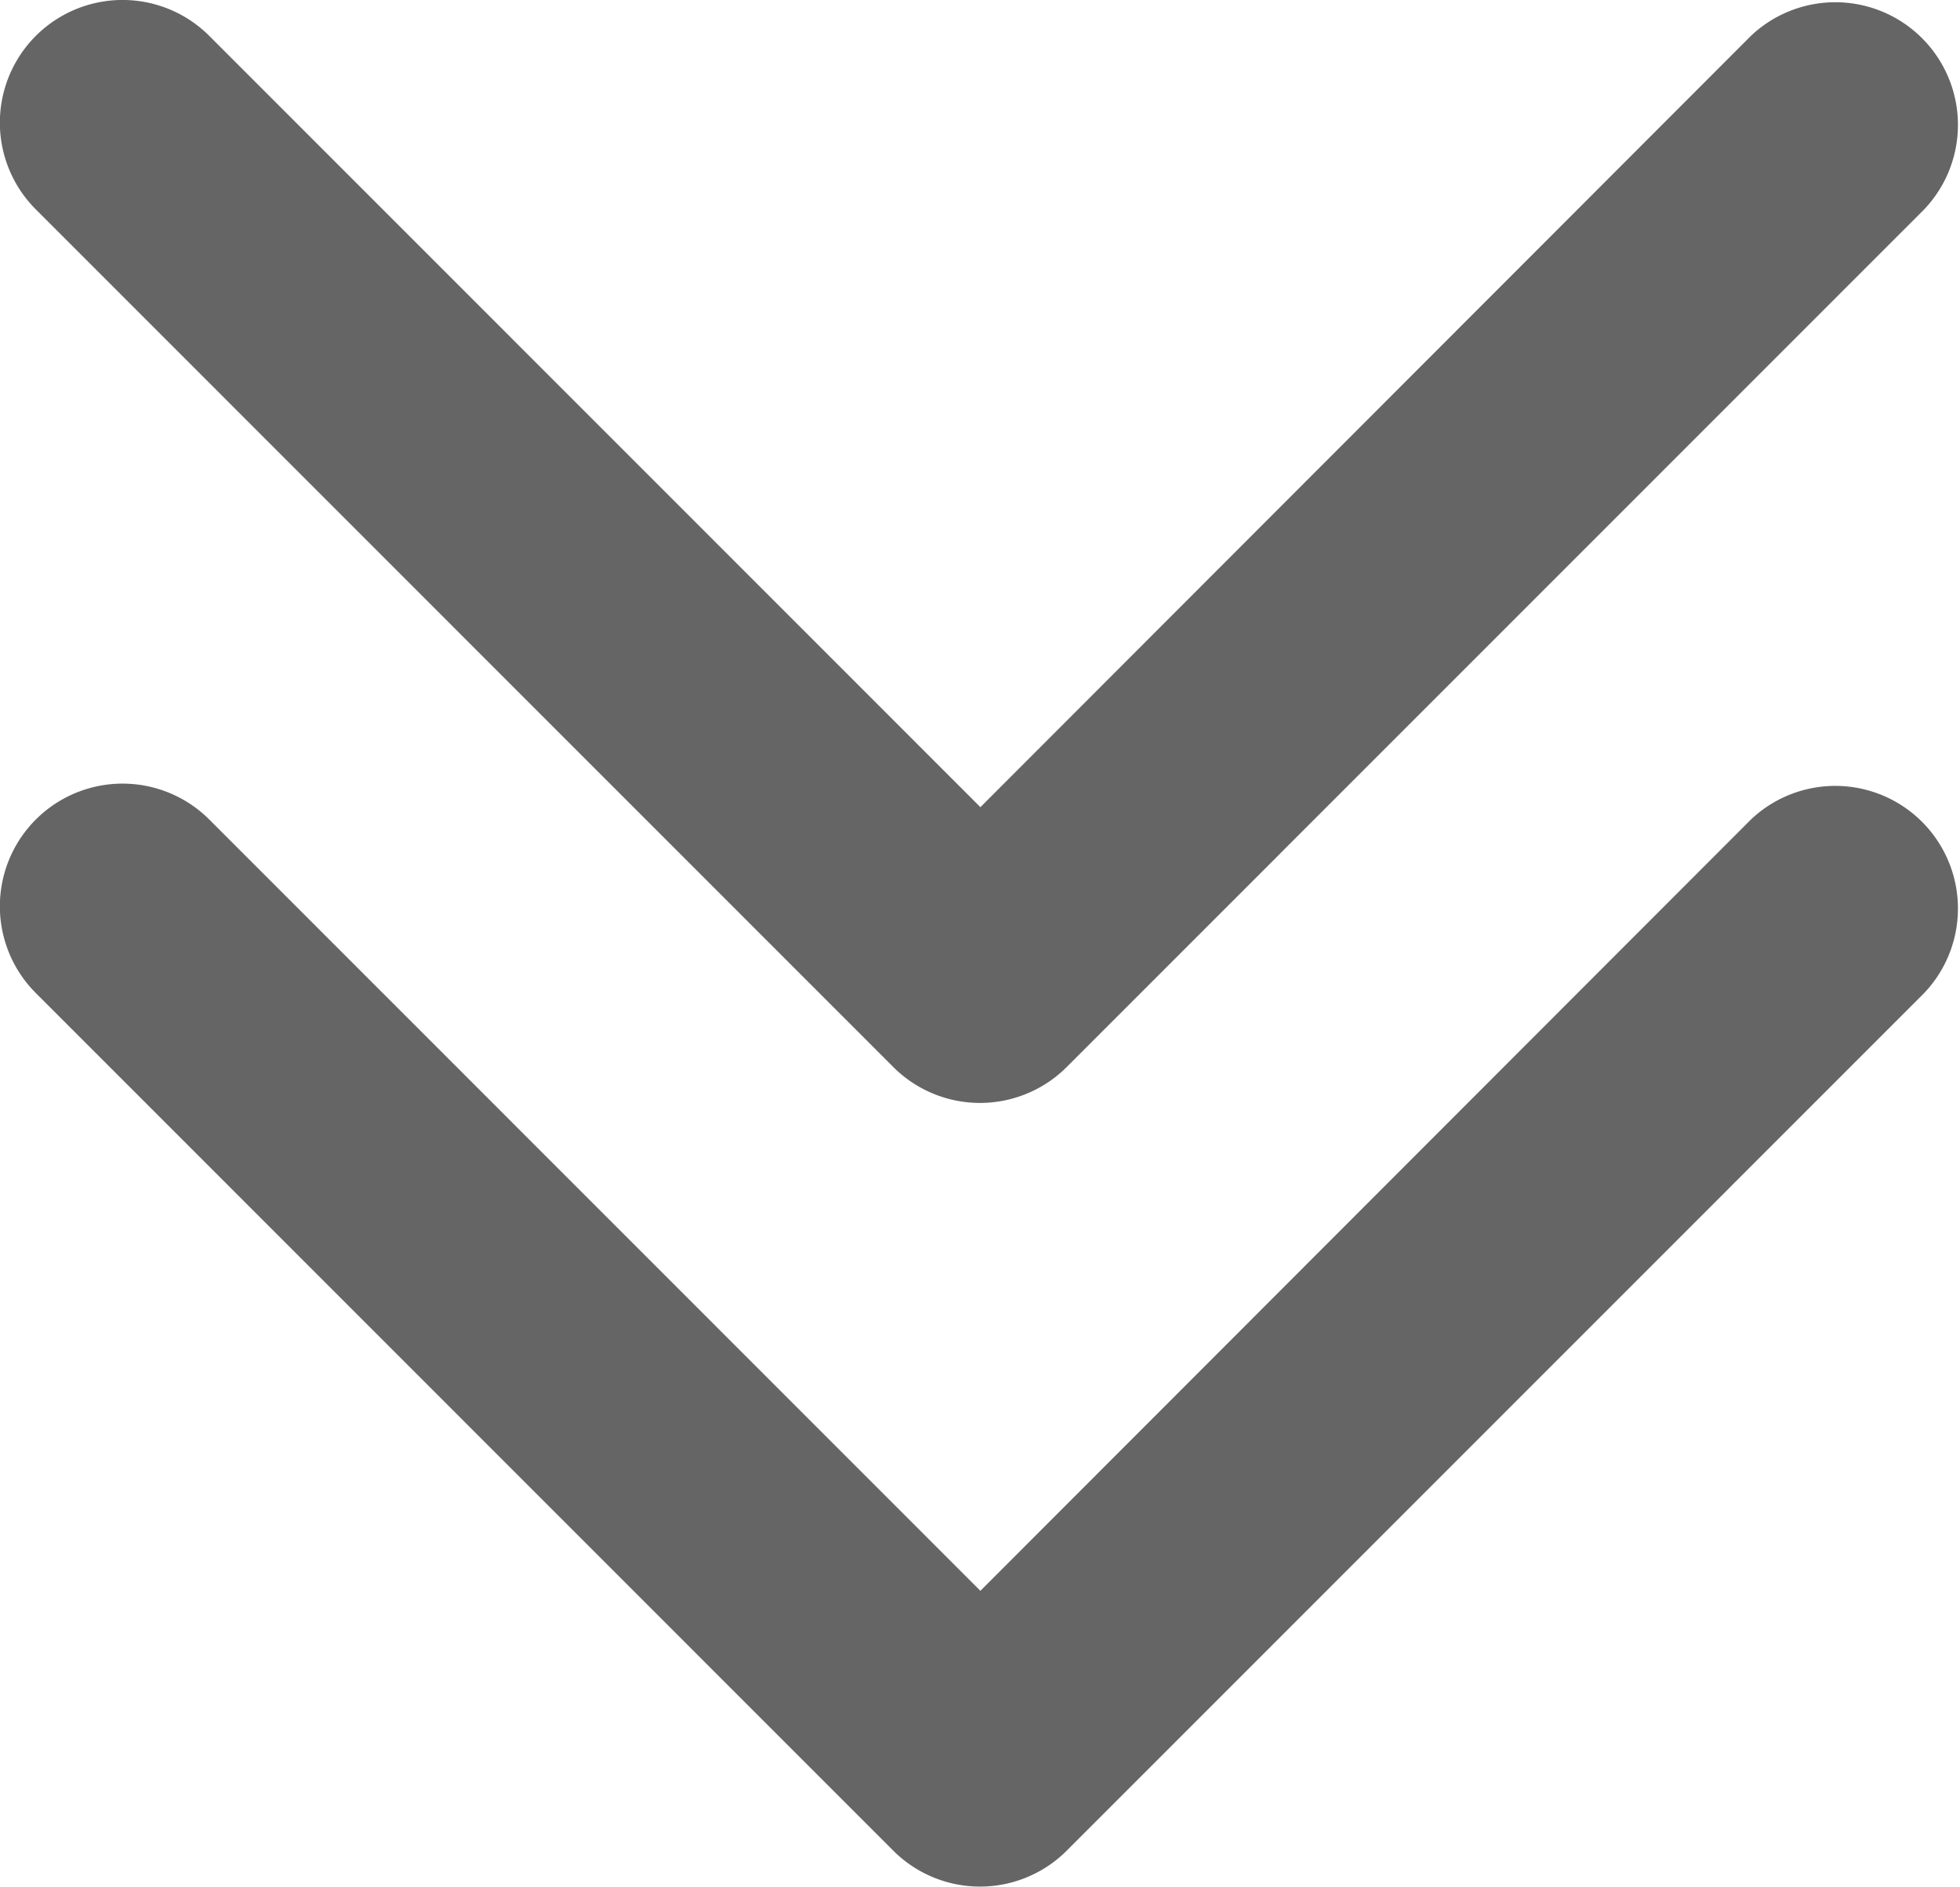 <svg xmlns="http://www.w3.org/2000/svg" width="10.004" height="9.63" viewBox="0 0 10.004 9.63">
  <g id="Group_15778" data-name="Group 15778" transform="translate(512.004 690.63) rotate(180)">
    <g id="Group_15771" data-name="Group 15771" transform="translate(502 686.63) rotate(-90)">
      <g id="Group_15772" data-name="Group 15772" transform="translate(0 0)">
        <path id="Path_60745" data-name="Path 60745" d="M.183,1.067A.626.626,0,0,1,1.069.183L5.447,4.56a.626.626,0,0,1,0,.884L1.069,9.821a.626.626,0,0,1-.886-.885L4.12,5Z" transform="translate(0 0)" fill="#656565"/>
      </g>
    </g>
    <g id="Group_15777" data-name="Group 15777" transform="translate(502 690.63) rotate(-90)">
      <g id="Group_15772-2" data-name="Group 15772" transform="translate(0 0)">
        <path id="Path_60745-2" data-name="Path 60745" d="M.183,1.067A.626.626,0,0,1,1.069.183L5.447,4.56a.626.626,0,0,1,0,.884L1.069,9.821a.626.626,0,0,1-.886-.885L4.12,5Z" transform="translate(0 0)" fill="#656565"/>
      </g>
    </g>
  </g>
</svg>

